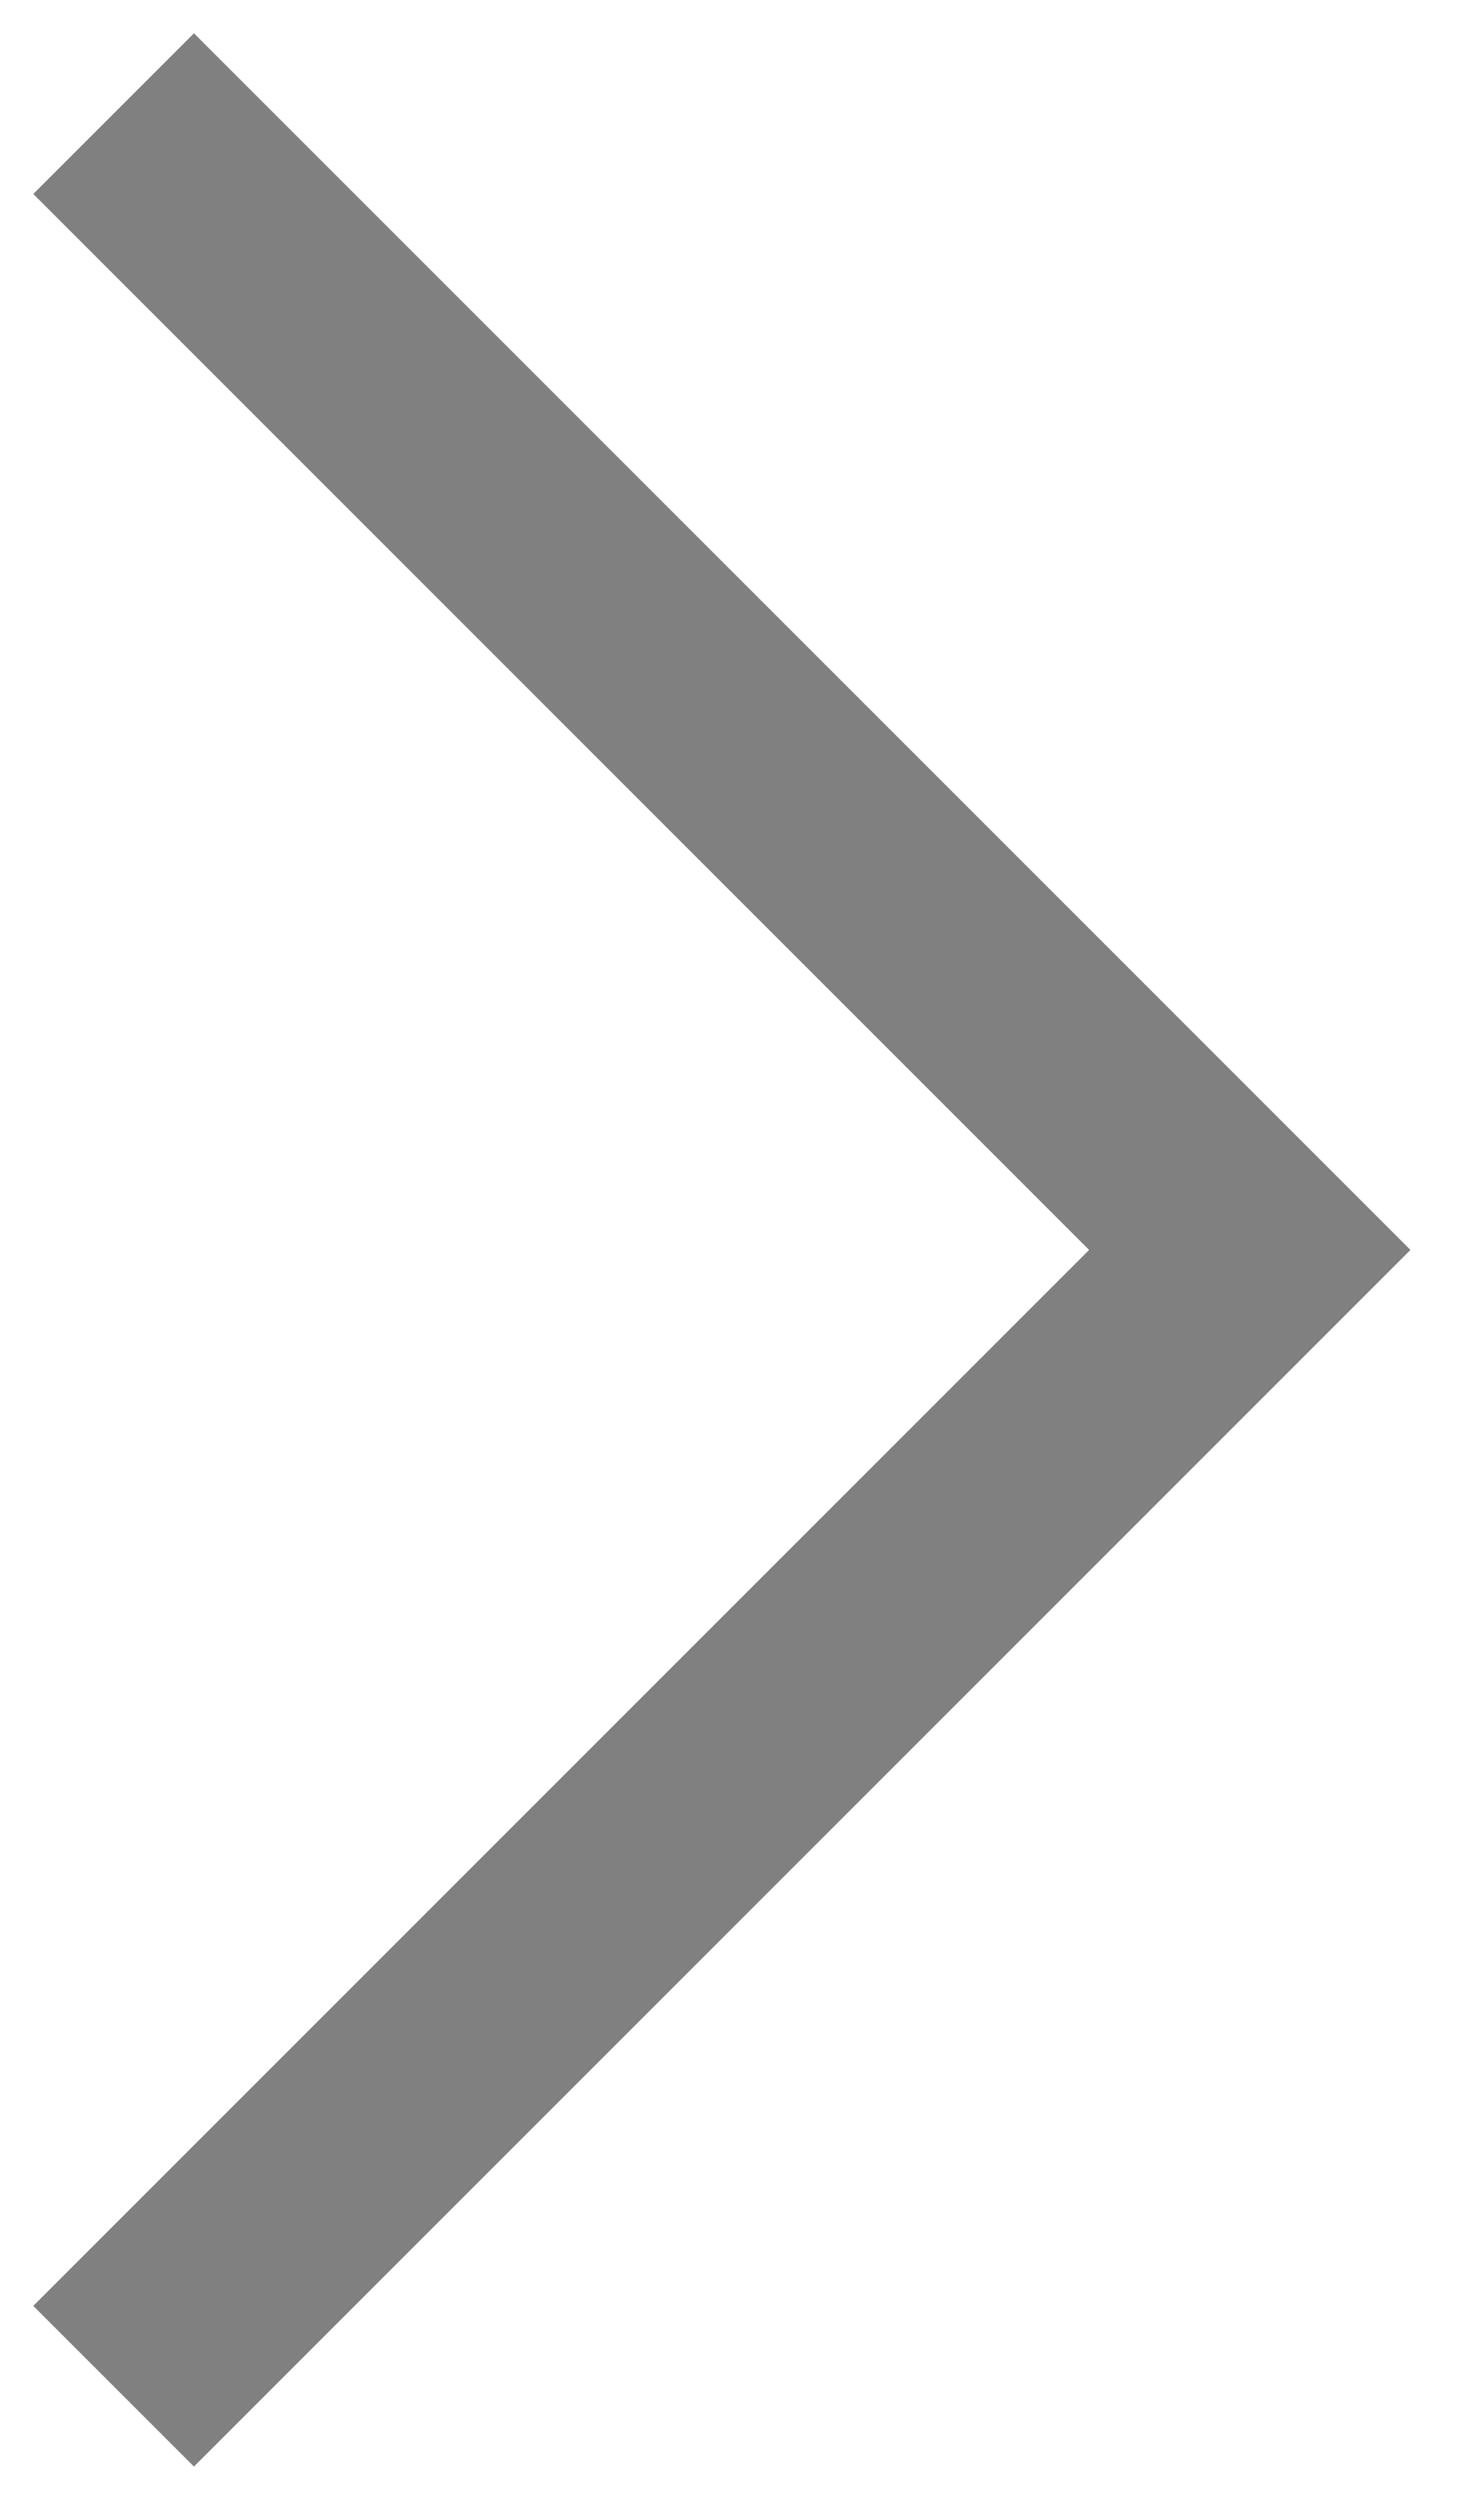 <?xml version="1.0" encoding="UTF-8"?>
<svg width="13px" height="22px" viewBox="0 0 13 22" version="1.1" xmlns="http://www.w3.org/2000/svg" xmlns:xlink="http://www.w3.org/1999/xlink">
    <!-- Generator: Sketch 49 (51002) - http://www.bohemiancoding.com/sketch -->
    <title>Path 3 Copy 2</title>
    <desc>Created with Sketch.</desc>
    <defs></defs>
    <g id="Page-1" stroke="none" stroke-width="1" fill="none" fill-rule="evenodd" stroke-opacity="0.5">
        <g id="Photo2_Desktops" transform="translate(-1139, -393)" stroke="#040303" stroke-width="2">
            <polyline id="Path-3-Copy-2" transform="translate(1145, 404) rotate(-360) translate(-1145, -404) " points="1140 394 1150 404 1140 414"></polyline>
        </g>
    </g>
</svg>